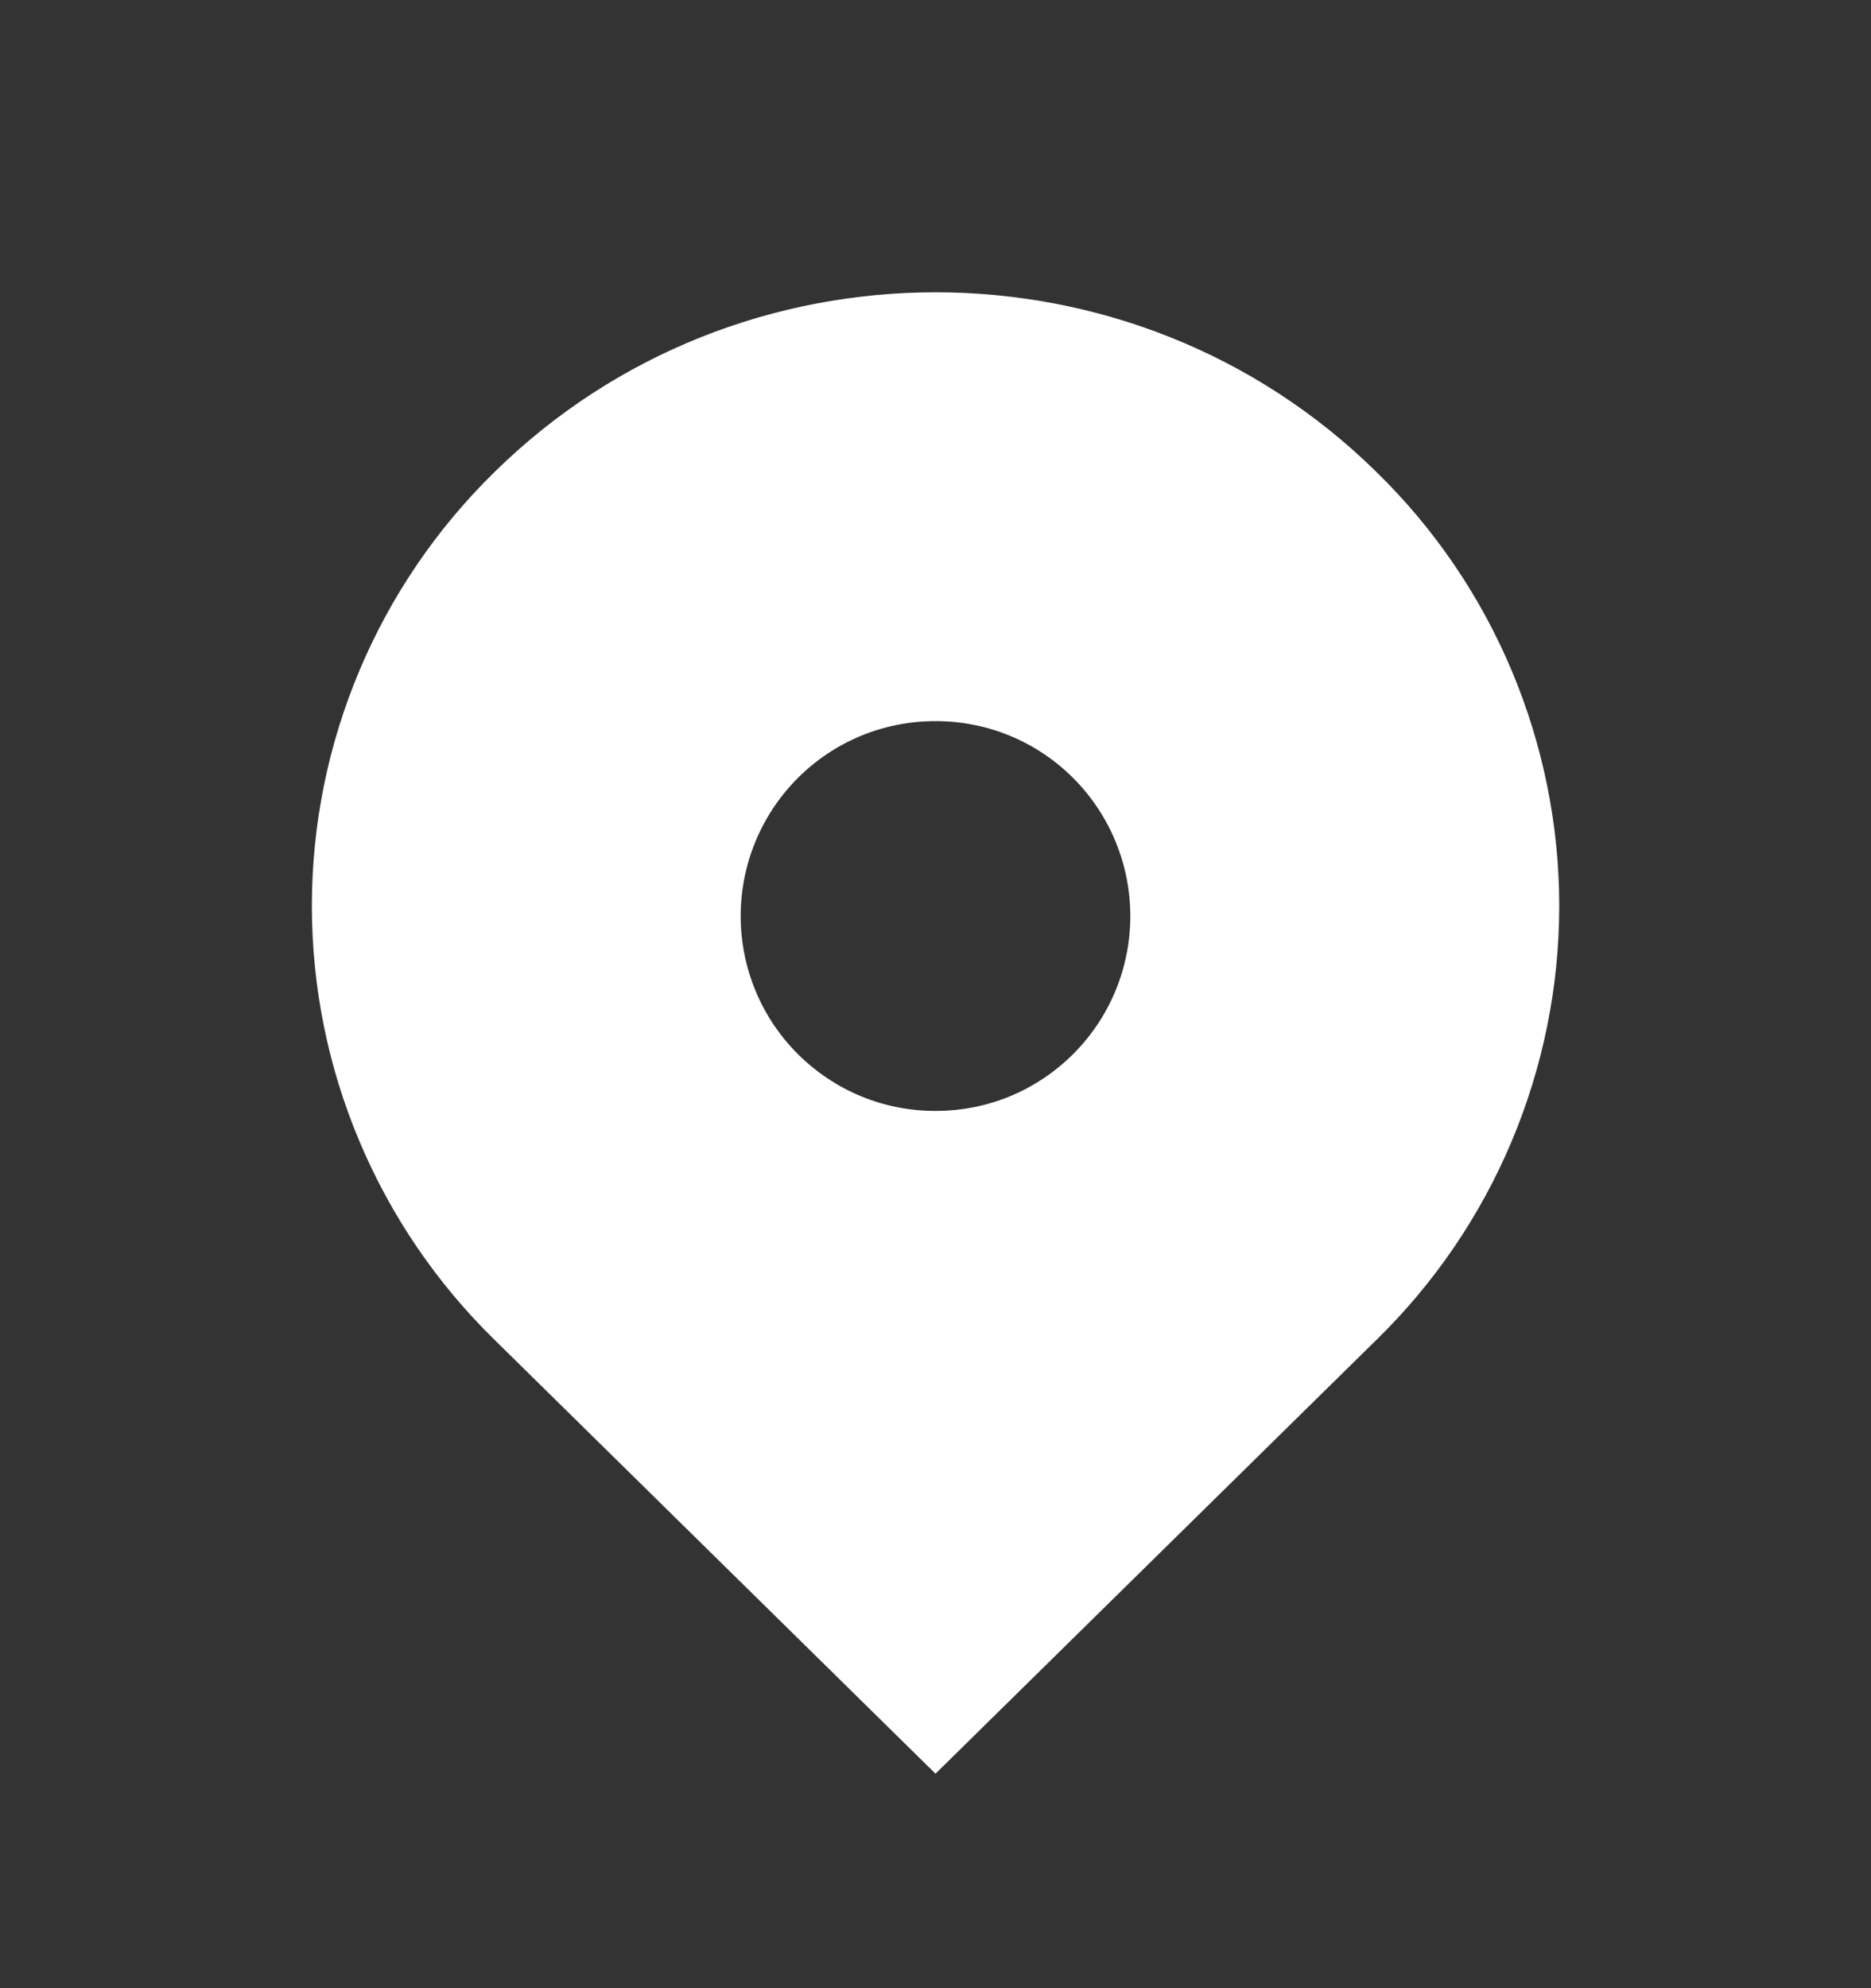 <svg width="16" height="17" viewBox="0 0 16 17" fill="none" xmlns="http://www.w3.org/2000/svg">
<rect x="0" y="0" width="16" height="17" fill="#333333" stroke="none"/>
<path d="M11.771 4.036C9.689 1.987 6.312 1.987 4.229 4.036C3.735 4.519 3.342 5.096 3.074 5.733C2.805 6.37 2.667 7.055 2.667 7.746C2.667 8.437 2.805 9.122 3.074 9.759C3.342 10.396 3.735 10.973 4.229 11.456L8 15.166L11.771 11.456C12.266 10.973 12.659 10.396 12.927 9.759C13.195 9.122 13.334 8.437 13.334 7.746C13.334 7.055 13.195 6.37 12.927 5.733C12.659 5.096 12.266 4.519 11.771 4.036ZM8 9.499C7.555 9.499 7.137 9.326 6.821 9.011C6.509 8.699 6.334 8.275 6.334 7.833C6.334 7.391 6.509 6.967 6.821 6.654C7.136 6.339 7.555 6.166 8 6.166C8.445 6.166 8.864 6.339 9.179 6.654C9.491 6.967 9.666 7.391 9.666 7.833C9.666 8.275 9.491 8.699 9.179 9.011C8.864 9.326 8.445 9.499 8 9.499Z" fill="white"/>
</svg>
